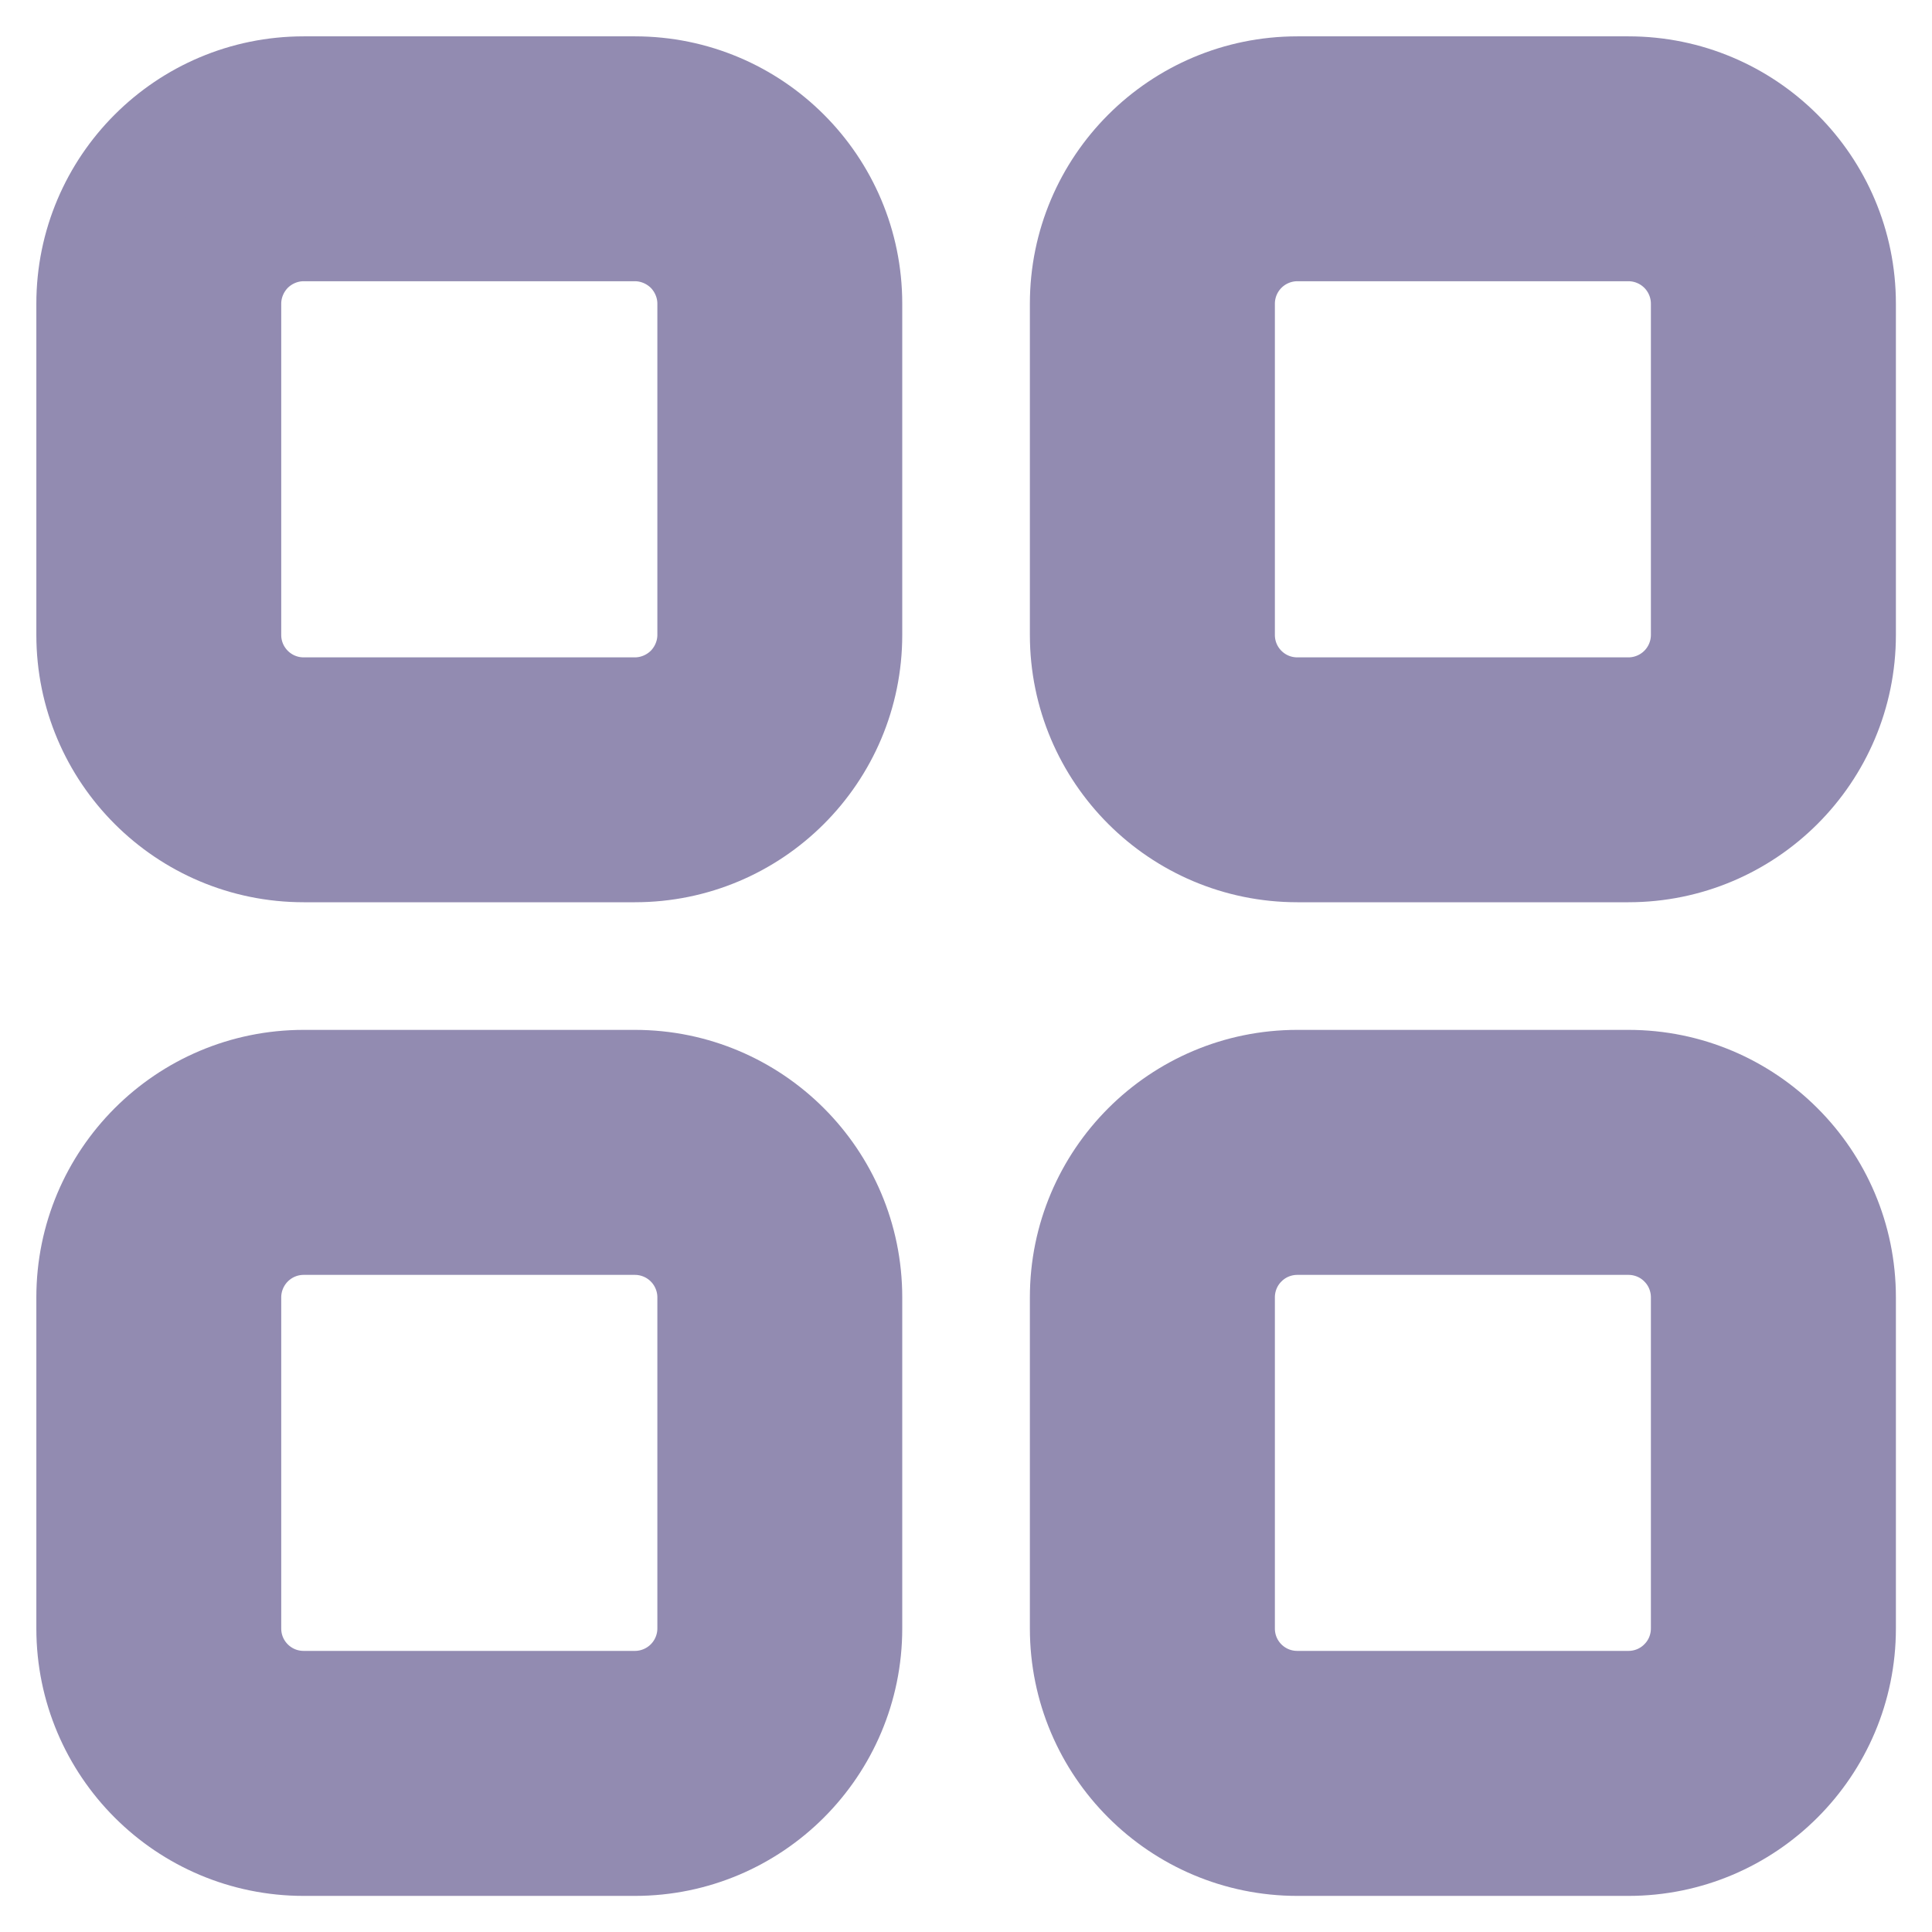 <svg width="16" height="16" viewBox="0 0 16 16" fill="none" xmlns="http://www.w3.org/2000/svg">
<path d="M2.515 5.944H5.258C5.439 5.944 5.614 5.871 5.743 5.743C5.871 5.614 5.944 5.439 5.944 5.258V2.515C5.944 2.334 5.871 2.159 5.743 2.03C5.614 1.902 5.439 1.829 5.258 1.829H2.515C2.333 1.829 2.159 1.902 2.03 2.03C1.902 2.159 1.829 2.334 1.829 2.515V5.258C1.829 5.637 2.136 5.944 2.515 5.944ZM2.515 6.972C1.569 6.972 0.801 6.205 0.801 5.258V2.515C0.801 1.569 1.568 0.801 2.515 0.801H5.258C6.204 0.801 6.972 1.568 6.972 2.515V5.258C6.972 6.204 6.205 6.972 5.258 6.972H2.515ZM2.515 14.172H5.258C5.439 14.172 5.614 14.1 5.743 13.971C5.871 13.843 5.944 13.668 5.944 13.486V10.744C5.944 10.562 5.871 10.387 5.743 10.259C5.614 10.13 5.439 10.058 5.258 10.058H2.515C2.333 10.058 2.159 10.13 2.03 10.259C1.902 10.387 1.829 10.562 1.829 10.744V13.486C1.829 13.866 2.136 14.172 2.515 14.172ZM2.515 15.201C1.569 15.201 0.801 14.433 0.801 13.486V10.744C0.801 9.798 1.568 9.029 2.515 9.029H5.258C6.204 9.029 6.972 9.797 6.972 10.744V13.486C6.972 14.432 6.205 15.201 5.258 15.201H2.515ZM10.744 5.944H13.486C13.668 5.944 13.843 5.871 13.971 5.743C14.1 5.614 14.172 5.439 14.172 5.258V2.515C14.172 2.334 14.1 2.159 13.971 2.03C13.843 1.902 13.668 1.829 13.486 1.829H10.744C10.562 1.829 10.387 1.902 10.259 2.03C10.13 2.159 10.058 2.334 10.058 2.515V5.258C10.058 5.637 10.364 5.944 10.744 5.944ZM10.744 6.972C9.798 6.972 9.029 6.205 9.029 5.258V2.515C9.029 1.569 9.797 0.801 10.744 0.801H13.486C14.432 0.801 15.201 1.568 15.201 2.515V5.258C15.201 6.204 14.433 6.972 13.486 6.972H10.744ZM10.744 14.172H13.486C13.668 14.172 13.843 14.1 13.971 13.971C14.1 13.843 14.172 13.668 14.172 13.486V10.744C14.172 10.562 14.1 10.387 13.971 10.259C13.843 10.13 13.668 10.058 13.486 10.058H10.744C10.562 10.058 10.387 10.13 10.259 10.259C10.13 10.387 10.058 10.562 10.058 10.744V13.486C10.058 13.866 10.364 14.172 10.744 14.172ZM10.744 15.201C9.798 15.201 9.029 14.433 9.029 13.486V10.744C9.029 9.798 9.797 9.029 10.744 9.029H13.486C14.432 9.029 15.201 9.797 15.201 10.744V13.486C15.201 14.432 14.433 15.201 13.486 15.201H10.744Z" fill="#928BB1" stroke="#928BB1"/>
</svg>
